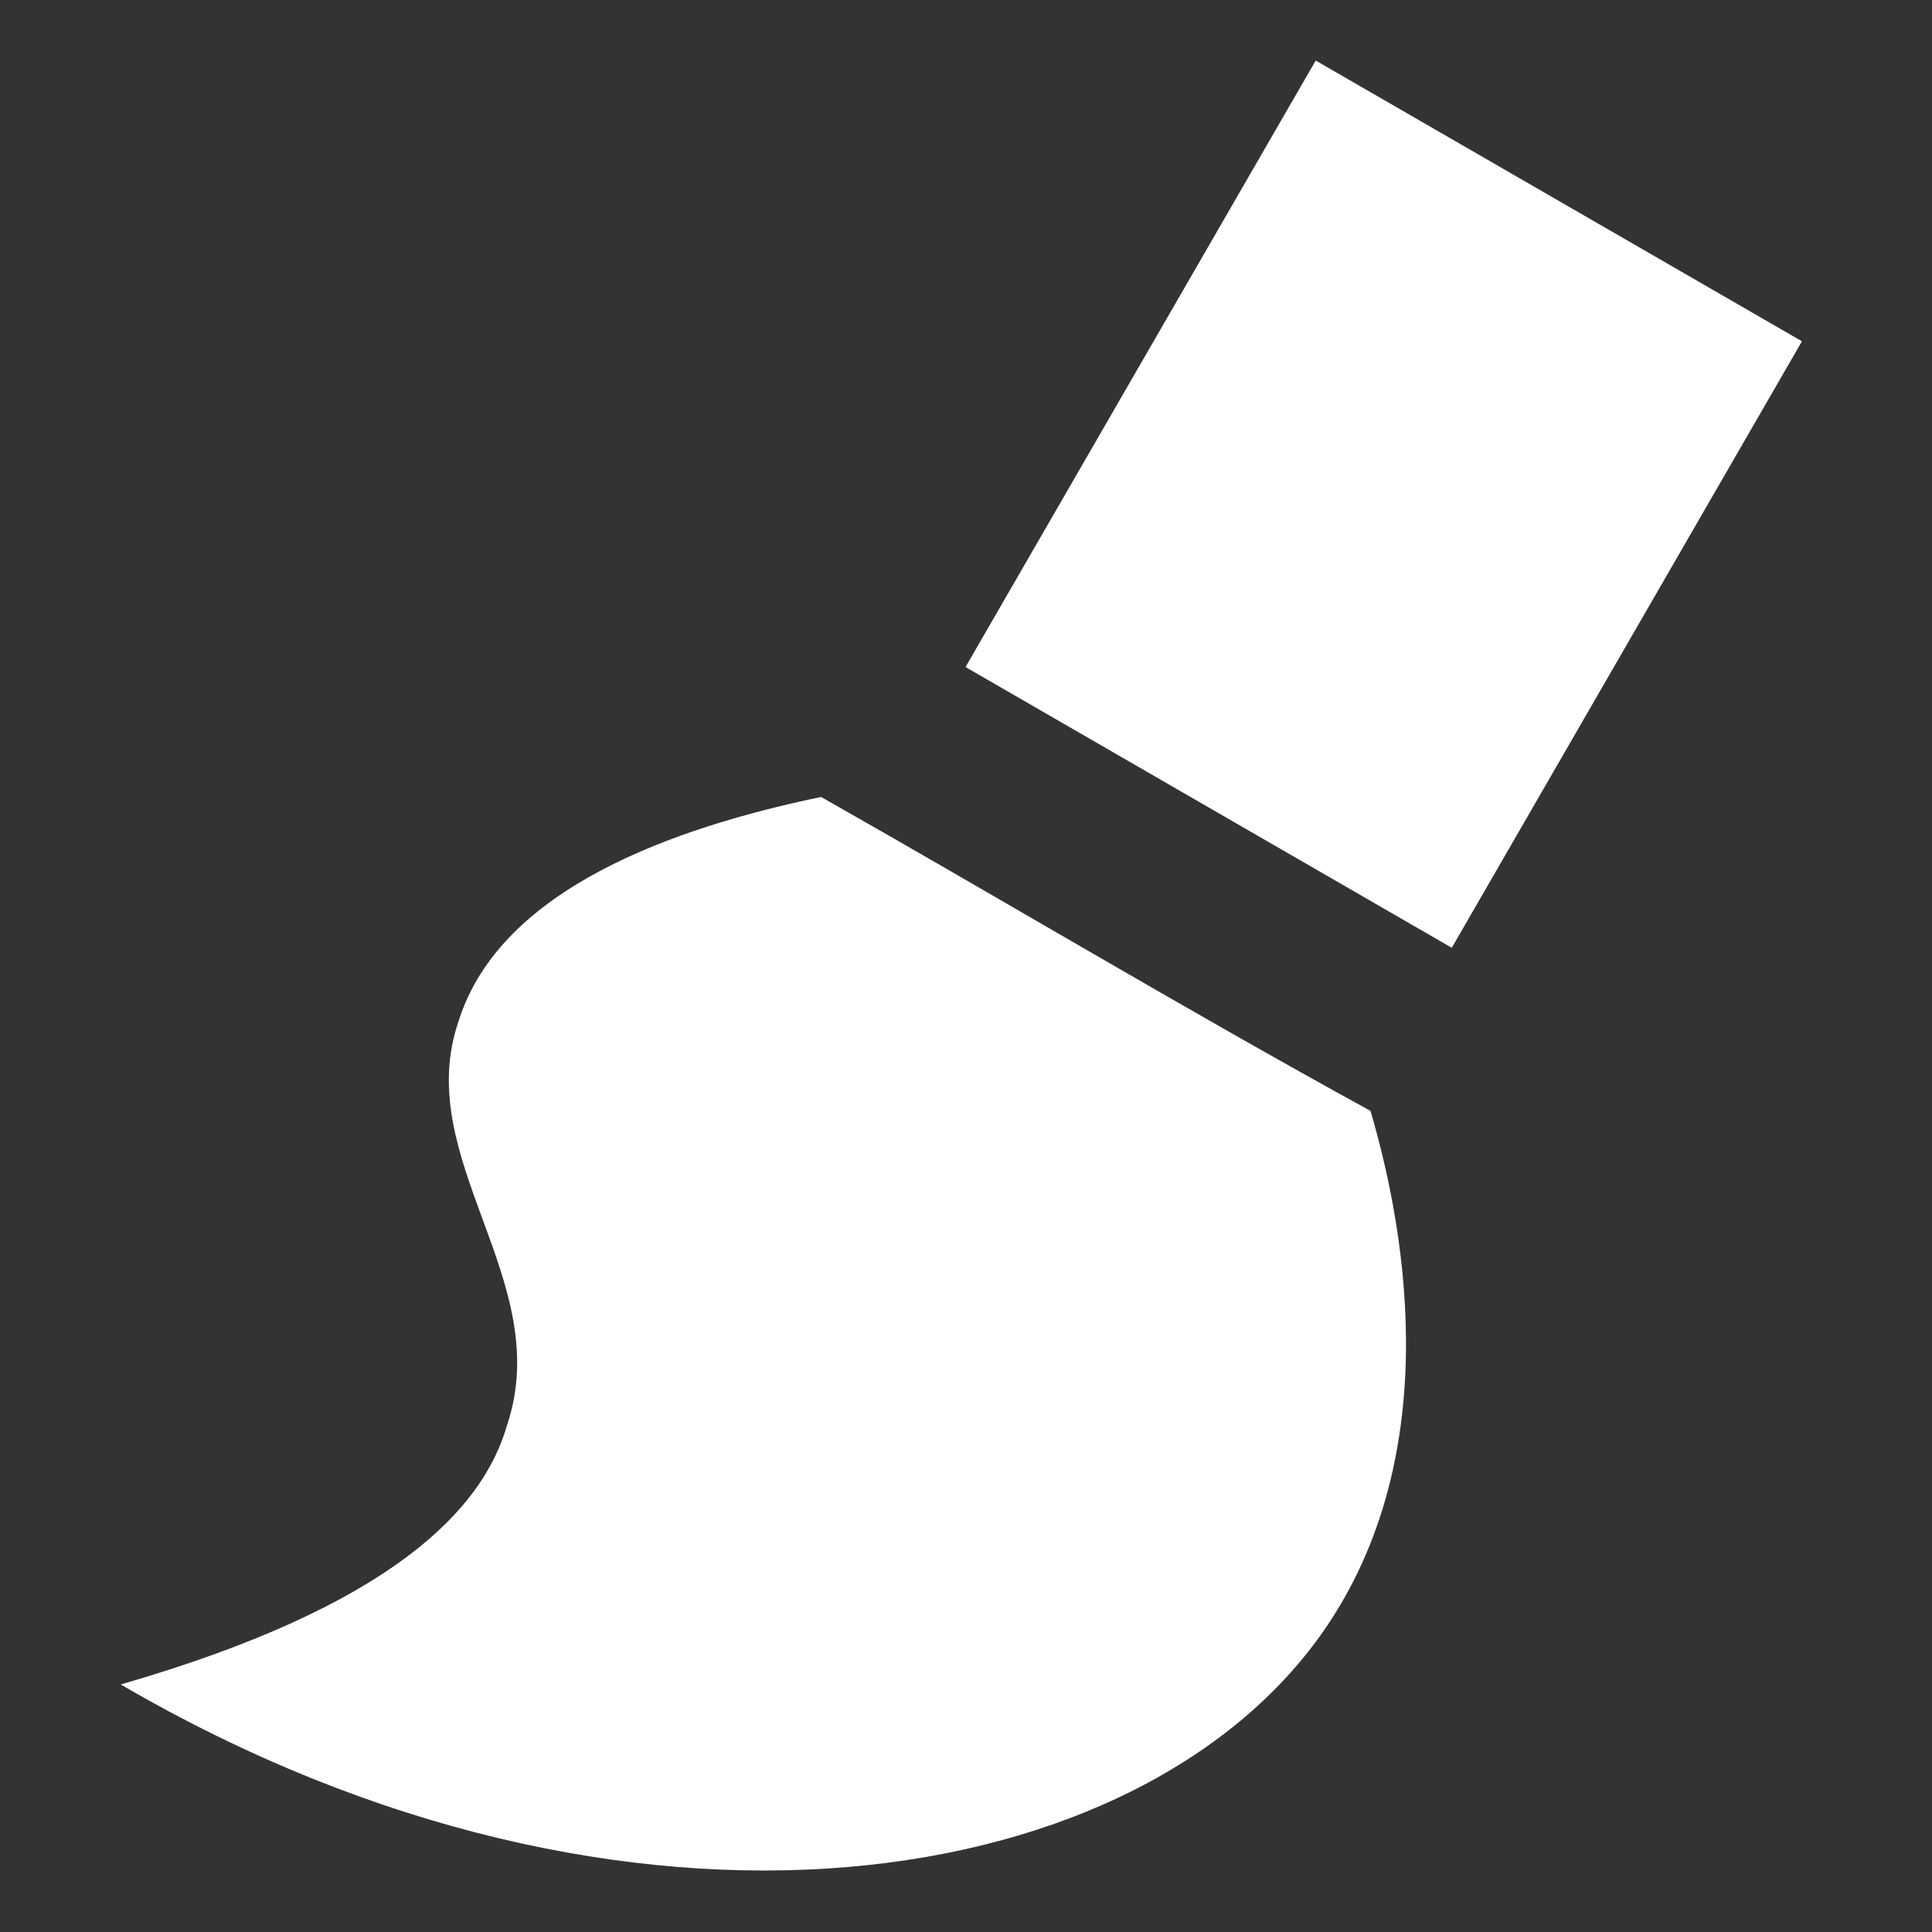 <?xml version="1.0" encoding="utf-8"?>
<!-- Generator: Adobe Illustrator 22.0.1, SVG Export Plug-In . SVG Version: 6.00 Build 0)  -->
<svg version="1.1" id="Layer_1" xmlns="http://www.w3.org/2000/svg" xmlns:xlink="http://www.w3.org/1999/xlink" x="0px" y="0px"
	 viewBox="0 0 32 32" style="enable-background:new 0 0 32 32;" xml:space="preserve">
<rect x="0" y="0" width="32" height="32" fill="#333333" stroke="none"/>
<style type="text/css">
	.st0{fill:#FFFFFF;}
</style>
<path class="st0" d="M13.6,13.2c-2.4,0.5-5.3,1.5-6,3.7c-0.8,2.3,1.6,4.3,0.8,6.7c-0.4,1.4-1.9,3-6.4,4.3c8.4,4.9,17,3.5,20-1
	c2-3,1.2-6.8,0.7-8.5C19.6,16.7,16.6,14.9,13.6,13.2z"/>
<rect x="17.1" y="3.7" transform="matrix(0.5 -0.866 0.866 0.5 4.238 24.007)" class="st0" width="11.6" height="9.3"/>
</svg>
